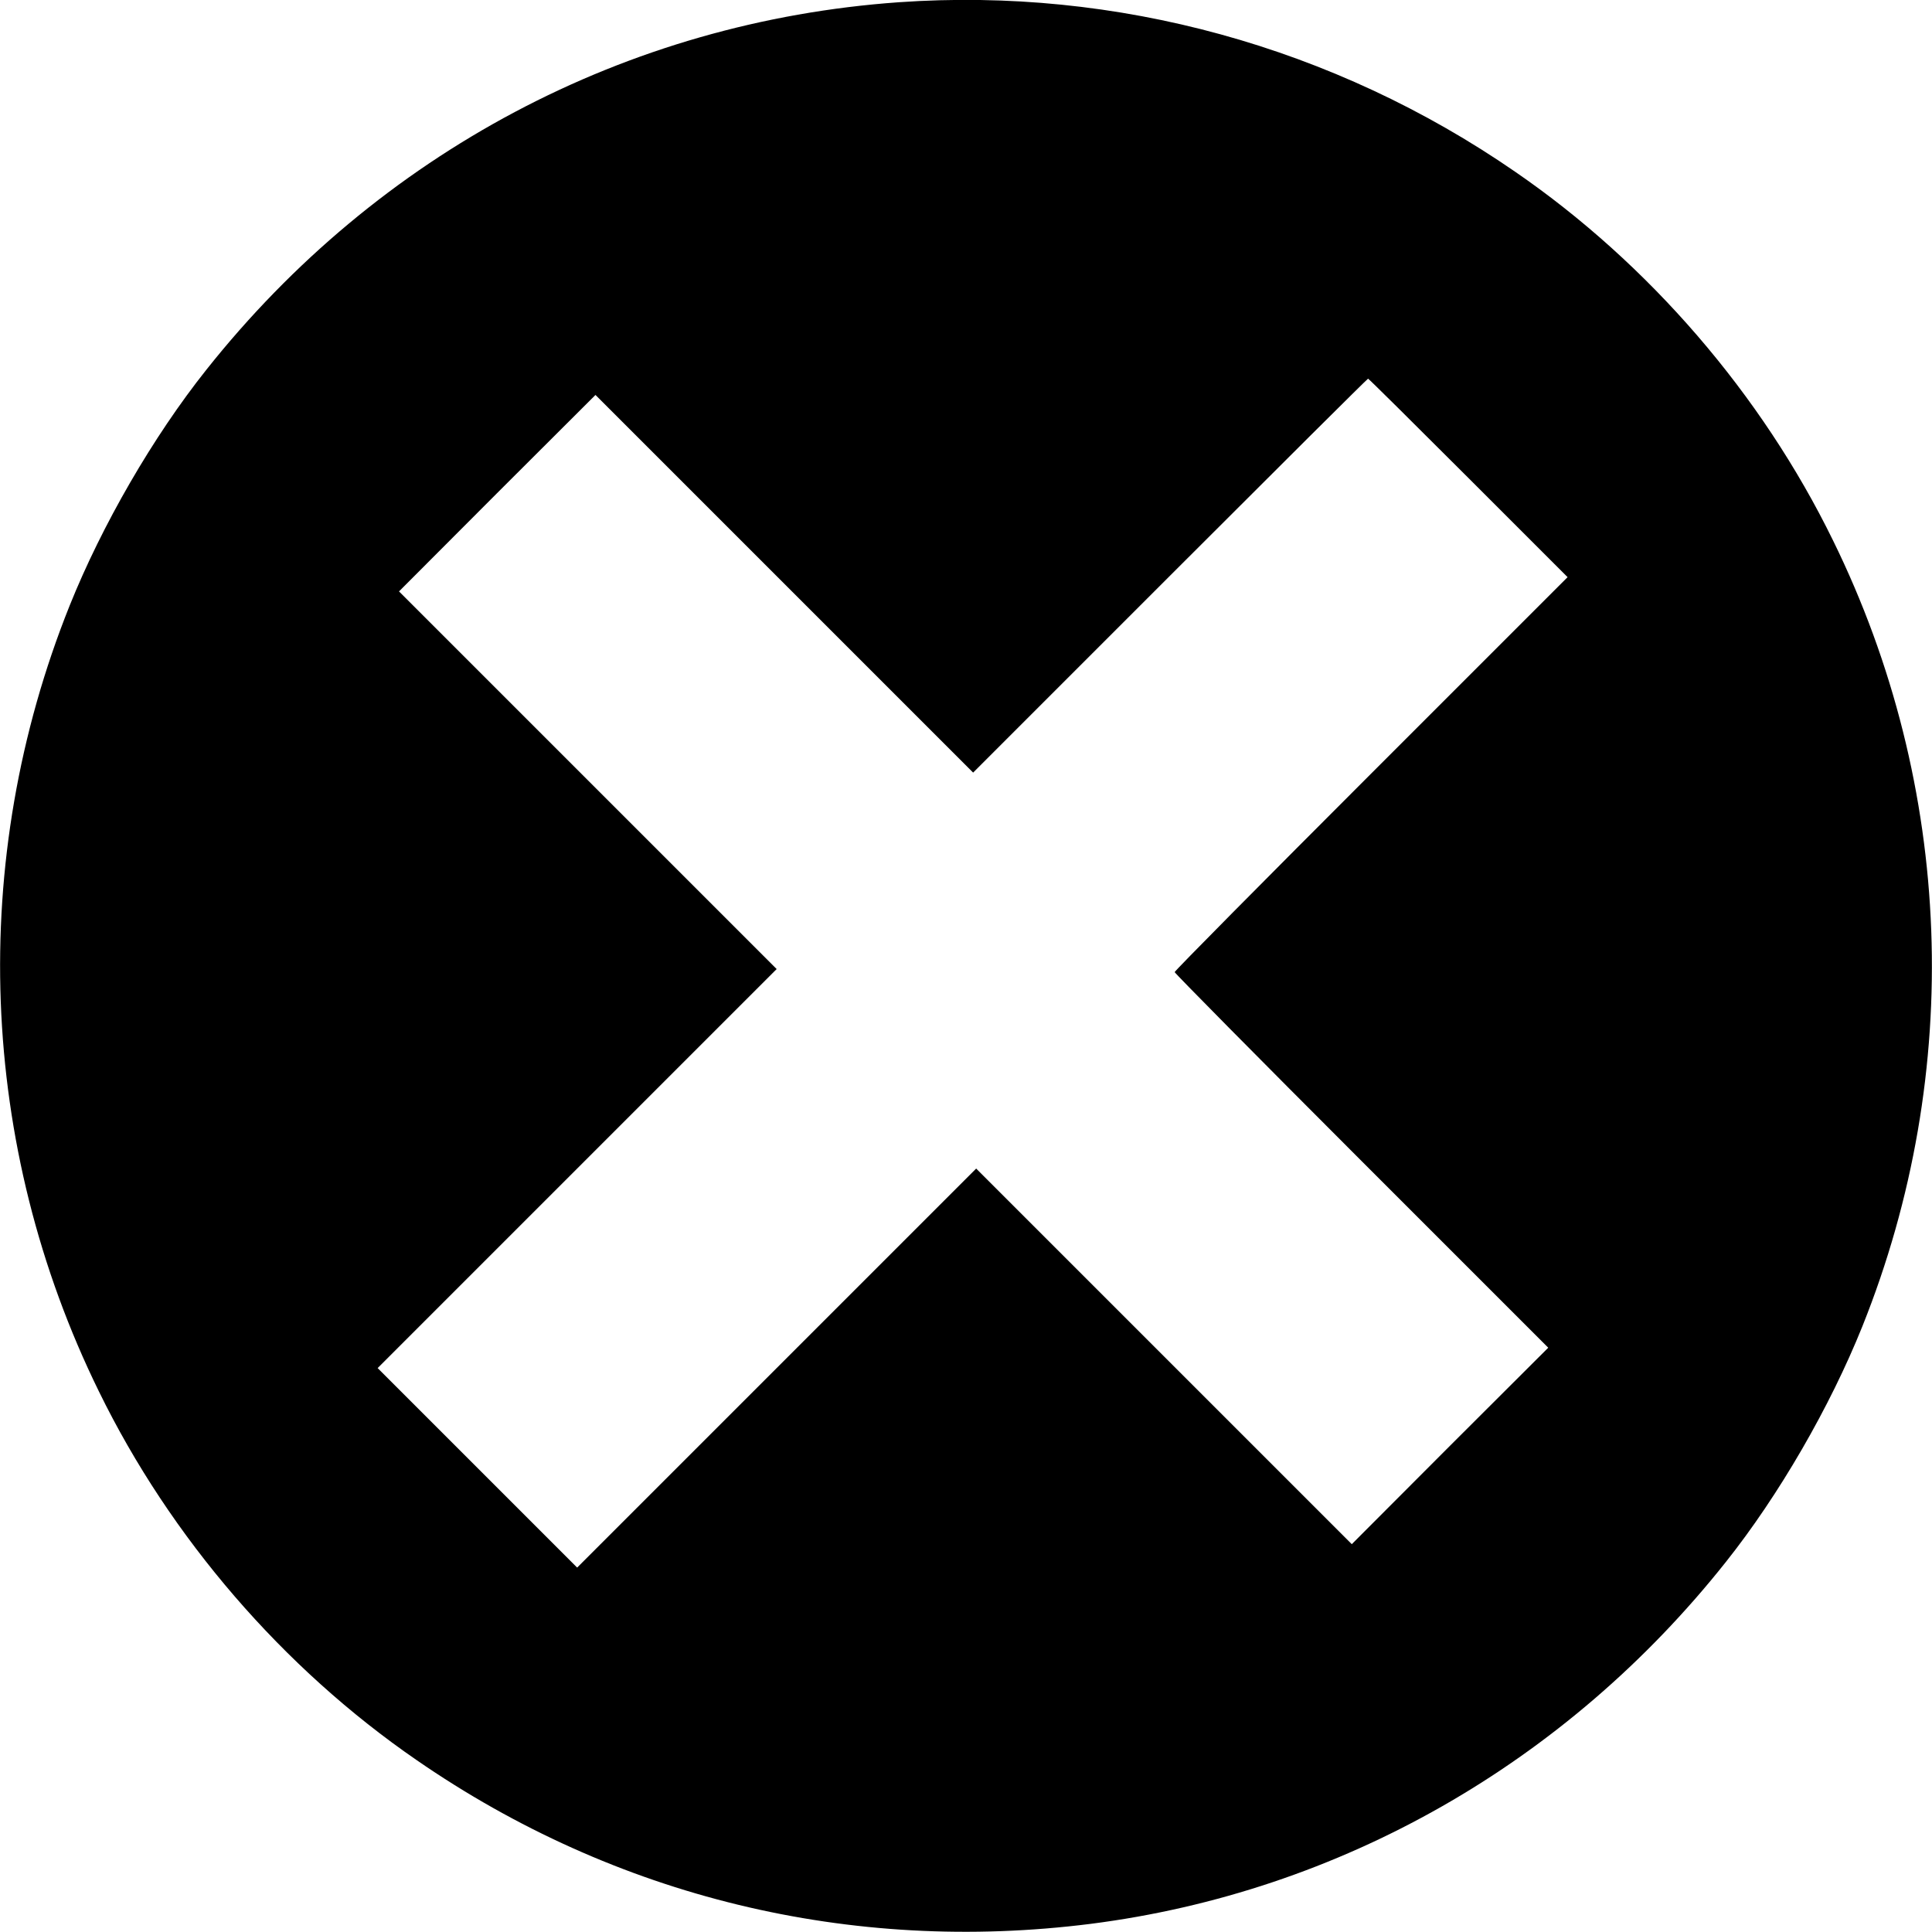 <?xml version="1.0" standalone="no"?>
<!DOCTYPE svg PUBLIC "-//W3C//DTD SVG 20010904//EN"
 "http://www.w3.org/TR/2001/REC-SVG-20010904/DTD/svg10.dtd">
<svg version="1.0" xmlns="http://www.w3.org/2000/svg"
 width="949pt" height="949pt" viewBox="0 0 949 949"
 preserveAspectRatio="xMidYMid meet">
<g transform="translate(0,949) scale(0.1,-0.1)"
fill="#000000" stroke="none">
<path d="M4415 9479 c-1339 -95 -2557 -741 -3402 -1806 -261 -328 -512 -762
-671 -1158 -501 -1250 -449 -2652 144 -3860 351 -718 904 -1359 1561 -1811
975 -673 2132 -953 3310 -804 1224 156 2336 789 3120 1777 261 328 512 762
671 1158 501 1250 449 2652 -144 3860 -351 718 -904 1359 -1561 1811 -891 615
-1959 908 -3028 833z m2798 -2337 l487 -487 -965 -965 c-531 -531 -965 -969
-965 -975 0 -5 413 -423 917 -927 l918 -918 -483 -482 -482 -483 -923 923
-922 922 -980 -980 -980 -980 -490 490 -490 490 980 980 980 980 -928 928
-927 927 482 483 483 482 927 -927 928 -928 968 968 c532 532 969 967 972 967
3 0 224 -219 493 -488z"/>
</g>
</svg>
